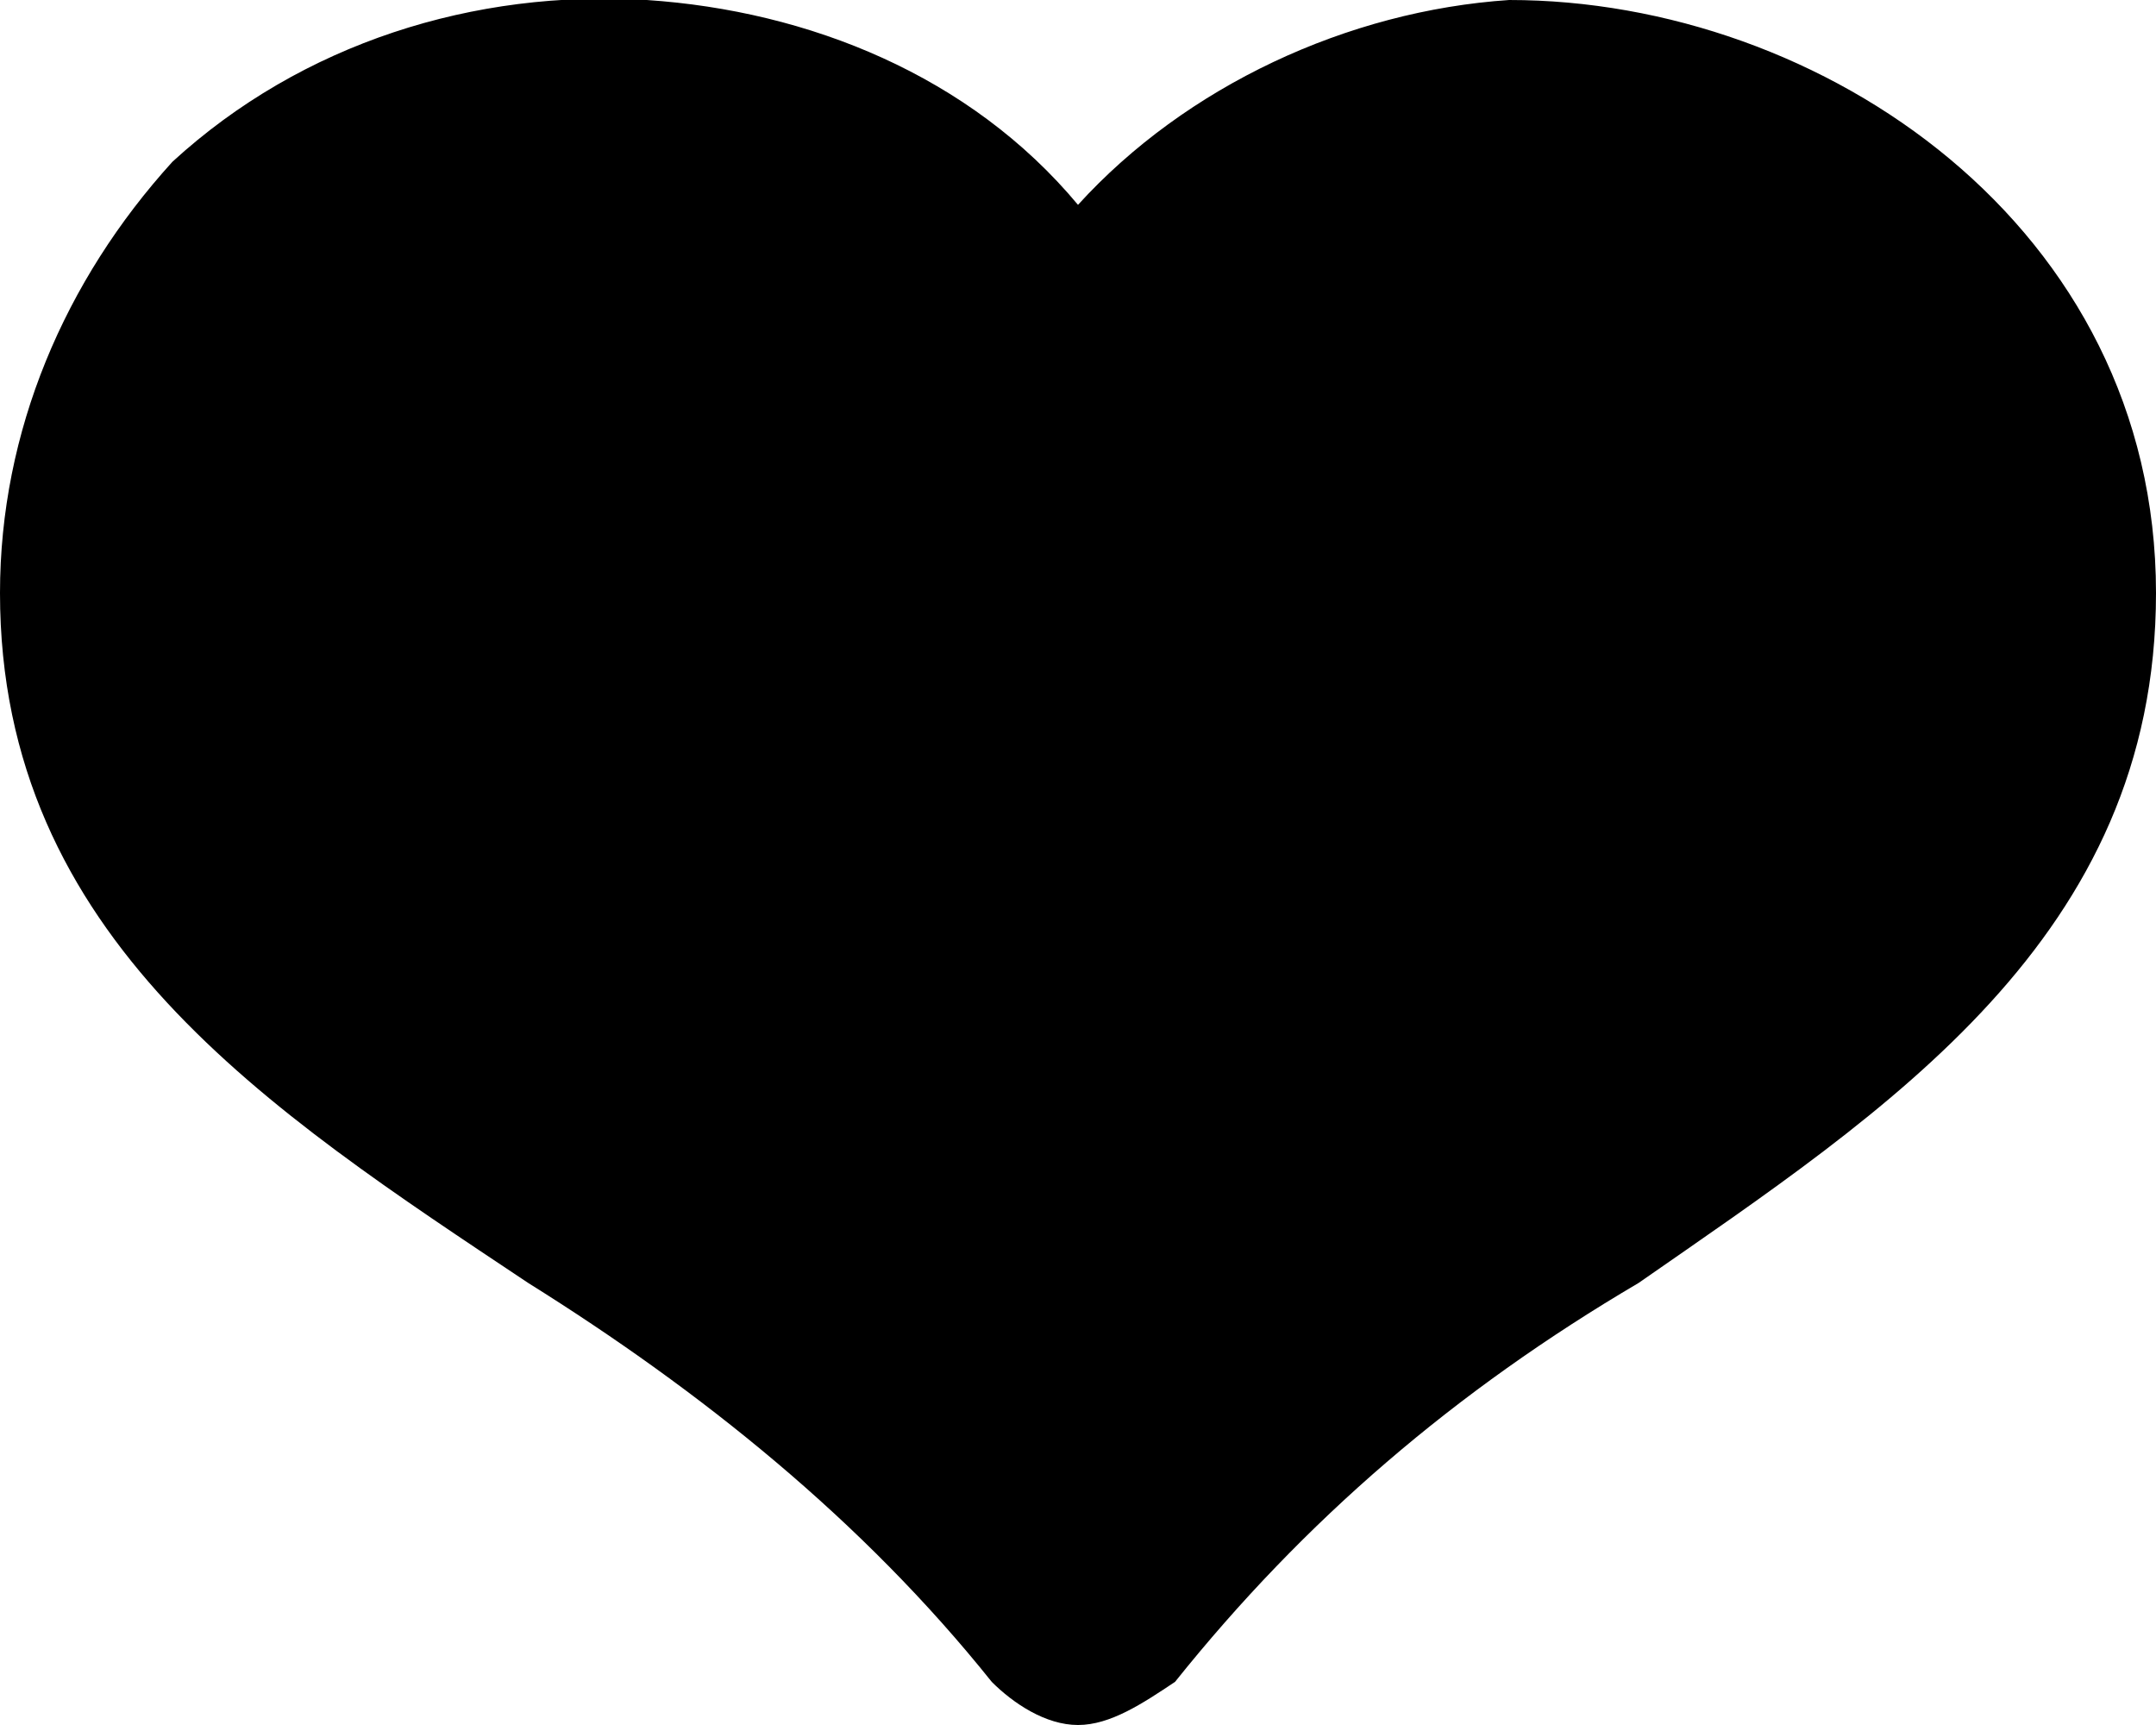 <svg width="20" height="16">
    <path d="M10,16c-0.3,0-0.6-0.2-0.8-0.4c-1.2-1.5-2.7-2.7-4.3-3.7C2.5,10.3,0,8.7,0,5.5c0-1.5,0.6-2.9,1.6-4C2.8,0.4,4.4-0.1,6,0c1.5,0.1,3,0.7,4,1.9c1-1.1,2.5-1.8,4-1.9c2.9,0,6,2.1,6,5.5c0,3.2-2.5,4.8-4.8,6.4c-1.7,1-3.1,2.2-4.3,3.7C10.6,15.8,10.3,16,10,16L10,16z"/>
</svg>